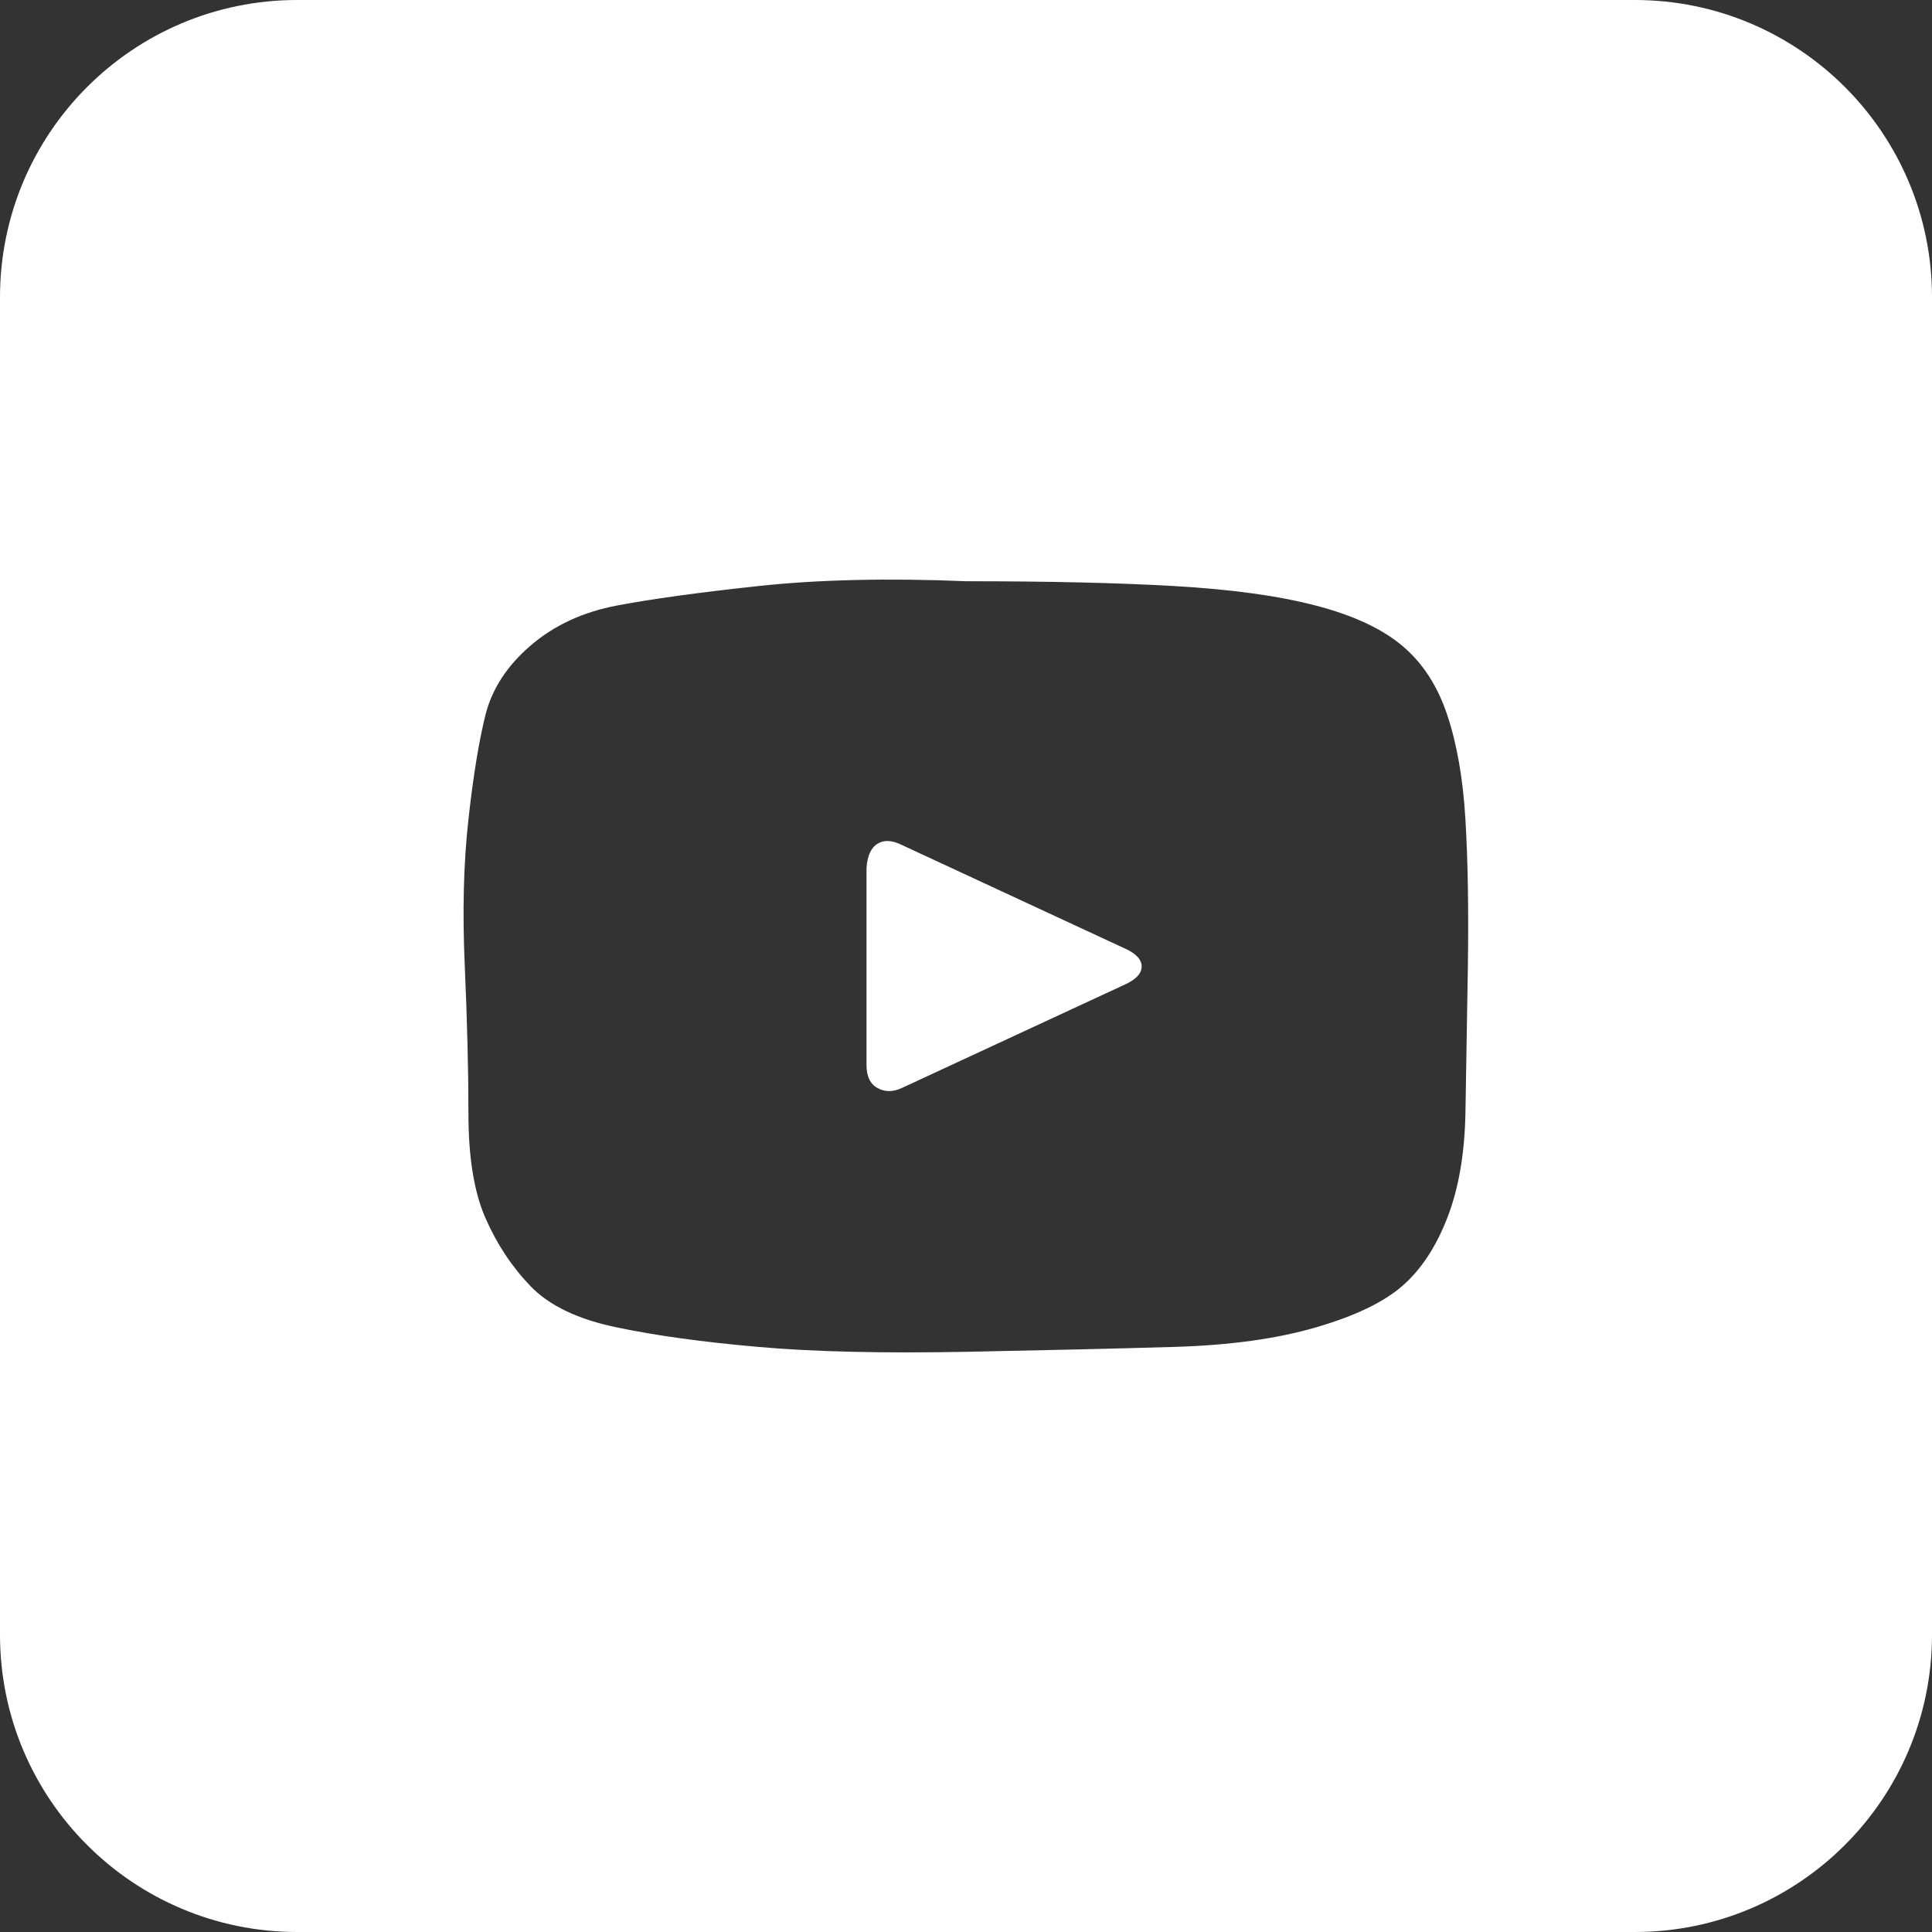 <svg width="26" height="26" viewBox="0 0 26 26" fill="none" xmlns="http://www.w3.org/2000/svg">
<rect x="0" y="0" width="26" height="26" fill="#333333" stroke="none"/>
<path fill-rule="evenodd" clip-rule="evenodd" d="M4 0C1.791 0 0 1.791 0 4V22C0 24.209 1.791 26 4 26H22C24.209 26 26 24.209 26 22V4C26 1.791 24.209 0 22 0H4ZM15.806 7.887C15.041 7.843 14.107 7.822 13.004 7.822C11.945 7.778 11.011 7.8 10.203 7.887C9.395 7.974 8.761 8.062 8.303 8.149C7.844 8.236 7.456 8.416 7.139 8.689C6.823 8.961 6.621 9.272 6.533 9.621C6.446 9.97 6.369 10.439 6.304 11.027C6.238 11.616 6.222 12.276 6.255 13.007C6.287 13.737 6.304 14.397 6.304 14.986C6.304 15.575 6.38 16.044 6.533 16.392C6.686 16.741 6.888 17.047 7.139 17.308C7.391 17.57 7.778 17.756 8.303 17.864C8.827 17.974 9.46 18.061 10.203 18.126C10.946 18.192 11.88 18.213 13.004 18.192C14.129 18.17 15.063 18.148 15.806 18.126C16.549 18.104 17.182 18.017 17.706 17.864C18.231 17.712 18.618 17.526 18.869 17.308C19.121 17.09 19.323 16.785 19.476 16.392C19.629 16 19.71 15.531 19.721 14.986L19.754 13.007C19.765 12.232 19.754 11.573 19.721 11.027C19.689 10.482 19.607 10.013 19.476 9.621C19.345 9.228 19.143 8.918 18.869 8.689C18.596 8.46 18.209 8.28 17.706 8.149C17.204 8.018 16.57 7.931 15.806 7.887ZM15.364 13.007C15.364 13.094 15.298 13.17 15.167 13.236L12.136 14.642C12.016 14.697 11.907 14.697 11.809 14.642C11.71 14.588 11.661 14.484 11.661 14.332V11.682C11.672 11.518 11.721 11.409 11.809 11.355C11.896 11.3 12.005 11.306 12.136 11.371L15.167 12.778C15.298 12.843 15.364 12.919 15.364 13.007Z" fill="white"/>
</svg>
